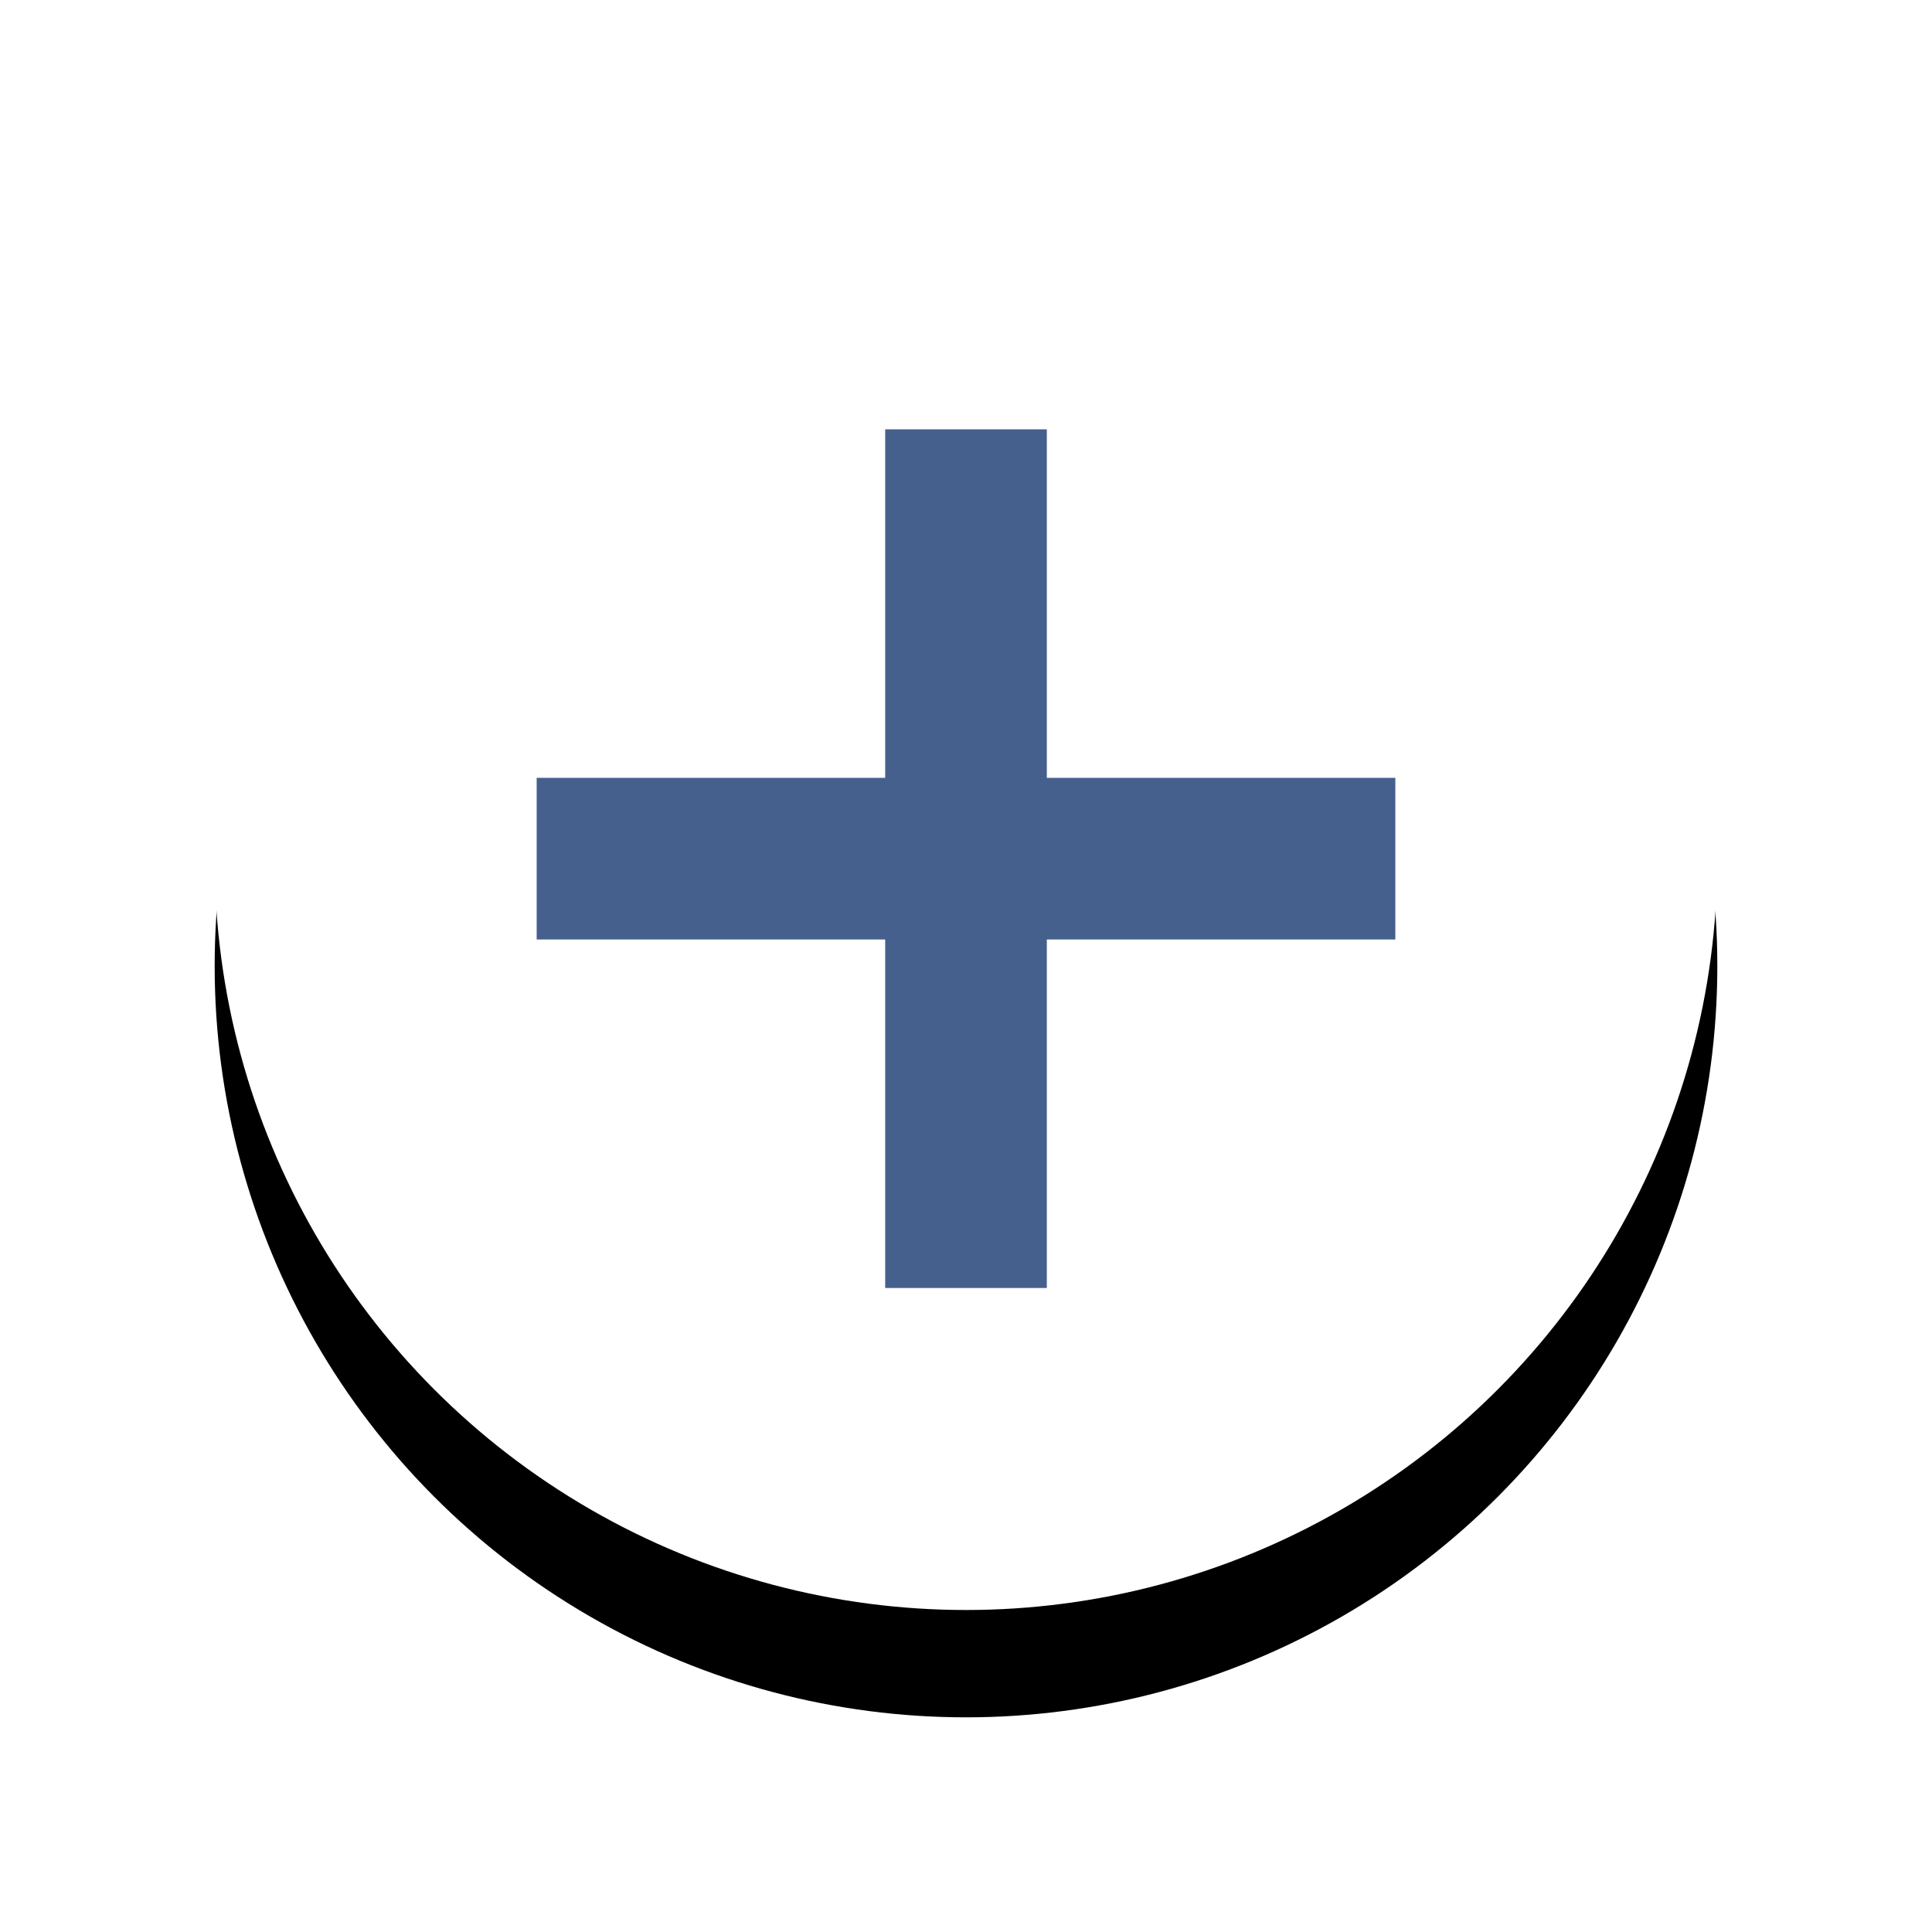 <?xml version="1.0" encoding="UTF-8"?>
<svg width="18px" height="18px" viewBox="0 0 18 18" version="1.1" xmlns="http://www.w3.org/2000/svg" xmlns:xlink="http://www.w3.org/1999/xlink">
    <!-- Generator: Sketch 55.2 (78181) - https://sketchapp.com -->
    <title>add-hover</title>
    <desc>Created with Sketch.</desc>
    <defs>
        <circle id="path-1" cx="7" cy="7" r="7"></circle>
        <filter x="-25.0%" y="-17.9%" width="150.0%" height="150.0%" filterUnits="objectBoundingBox" id="filter-2">
            <feOffset dx="0" dy="1" in="SourceAlpha" result="shadowOffsetOuter1"></feOffset>
            <feGaussianBlur stdDeviation="1" in="shadowOffsetOuter1" result="shadowBlurOuter1"></feGaussianBlur>
            <feColorMatrix values="0 0 0 0 0   0 0 0 0 0   0 0 0 0 0  0 0 0 0.14 0" type="matrix" in="shadowBlurOuter1"></feColorMatrix>
        </filter>
    </defs>
    <g id="Page-1" stroke="none" stroke-width="1" fill="none" fill-rule="evenodd">
        <g id="add/remove-files-expanded" transform="translate(-202, -709)" fill-rule="nonzero">
            <g id="add-hover" transform="translate(204, 710)">
                <g id="Oval">
                    <use fill="black" fill-opacity="1" filter="url(#filter-2)" xlink:href="#path-1"></use>
                    <use fill="#FFFFFF" xlink:href="#path-1"></use>
                </g>
                <polygon id="+" fill="#46608E" points="6.247 6.247 6.247 3 7.753 3 7.753 6.247 11 6.247 11 7.753 7.753 7.753 7.753 11 6.247 11 6.247 7.753 3 7.753 3 6.247"></polygon>
            </g>
        </g>
    </g>
</svg>